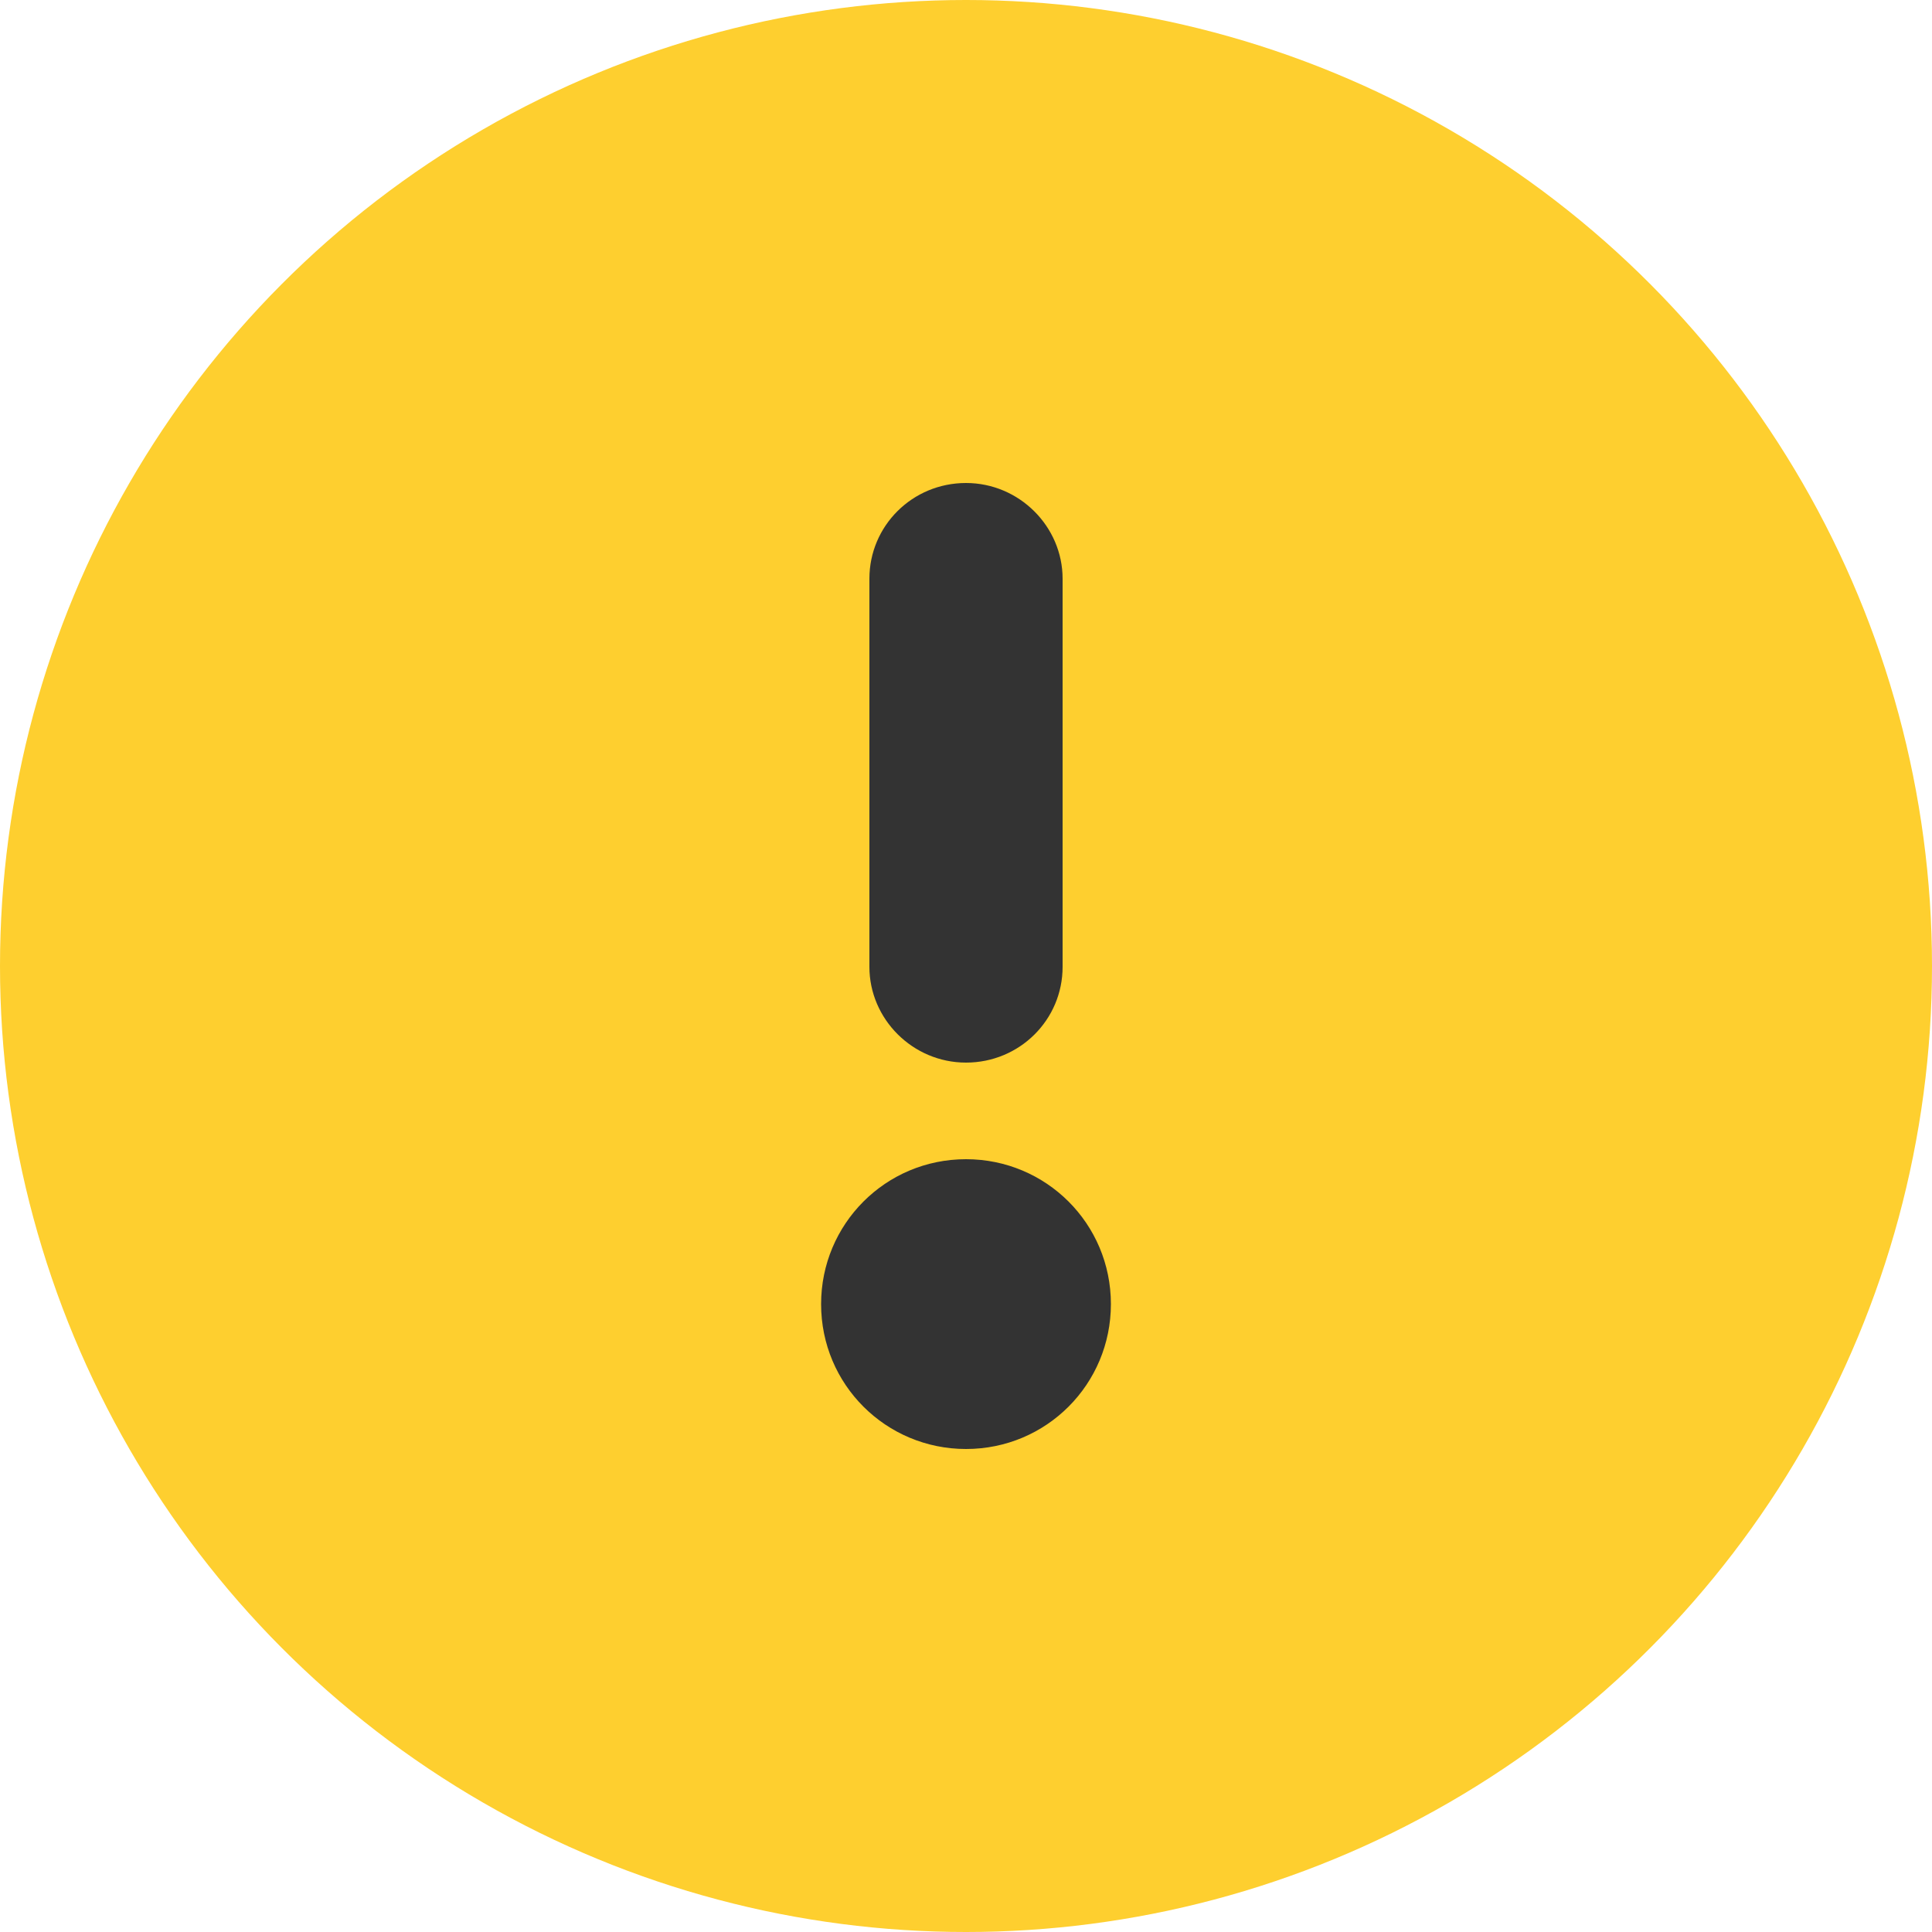 <?xml version="1.0" encoding="UTF-8"?>
<svg width="20px" height="20px" viewBox="0 0 20 20" version="1.1" xmlns="http://www.w3.org/2000/svg" xmlns:xlink="http://www.w3.org/1999/xlink">
    <!-- Generator: Sketch 42 (36781) - http://www.bohemiancoding.com/sketch -->
    <title>wpmud-icon-warning-yellow</title>
    <desc>Created with Sketch.</desc>
    <defs></defs>
    <g id="Symbols" stroke="none" stroke-width="1" fill="none" fill-rule="evenodd">
        <g id="wpmud-icon-warning-yellow">
            <circle id="circle" fill="#FECF2F" cx="10" cy="10" r="10"></circle>
            <path d="M11.5,13.5 C11.5,14.328 10.834,15 10,15 C9.172,15 8.5,14.334 8.5,13.5 C8.5,12.672 9.166,12 10,12 C10.828,12 11.5,12.666 11.5,13.5 Z M11,10.009 C11,10.556 10.556,11 10,11 C9.448,11 9,10.549 9,10.009 L9,5.991 C9,5.444 9.444,5 10,5 C10.552,5 11,5.451 11,5.991 L11,10.009 Z" id="exclamation-mark" fill="#333333"></path>
        </g>
    </g>
</svg>